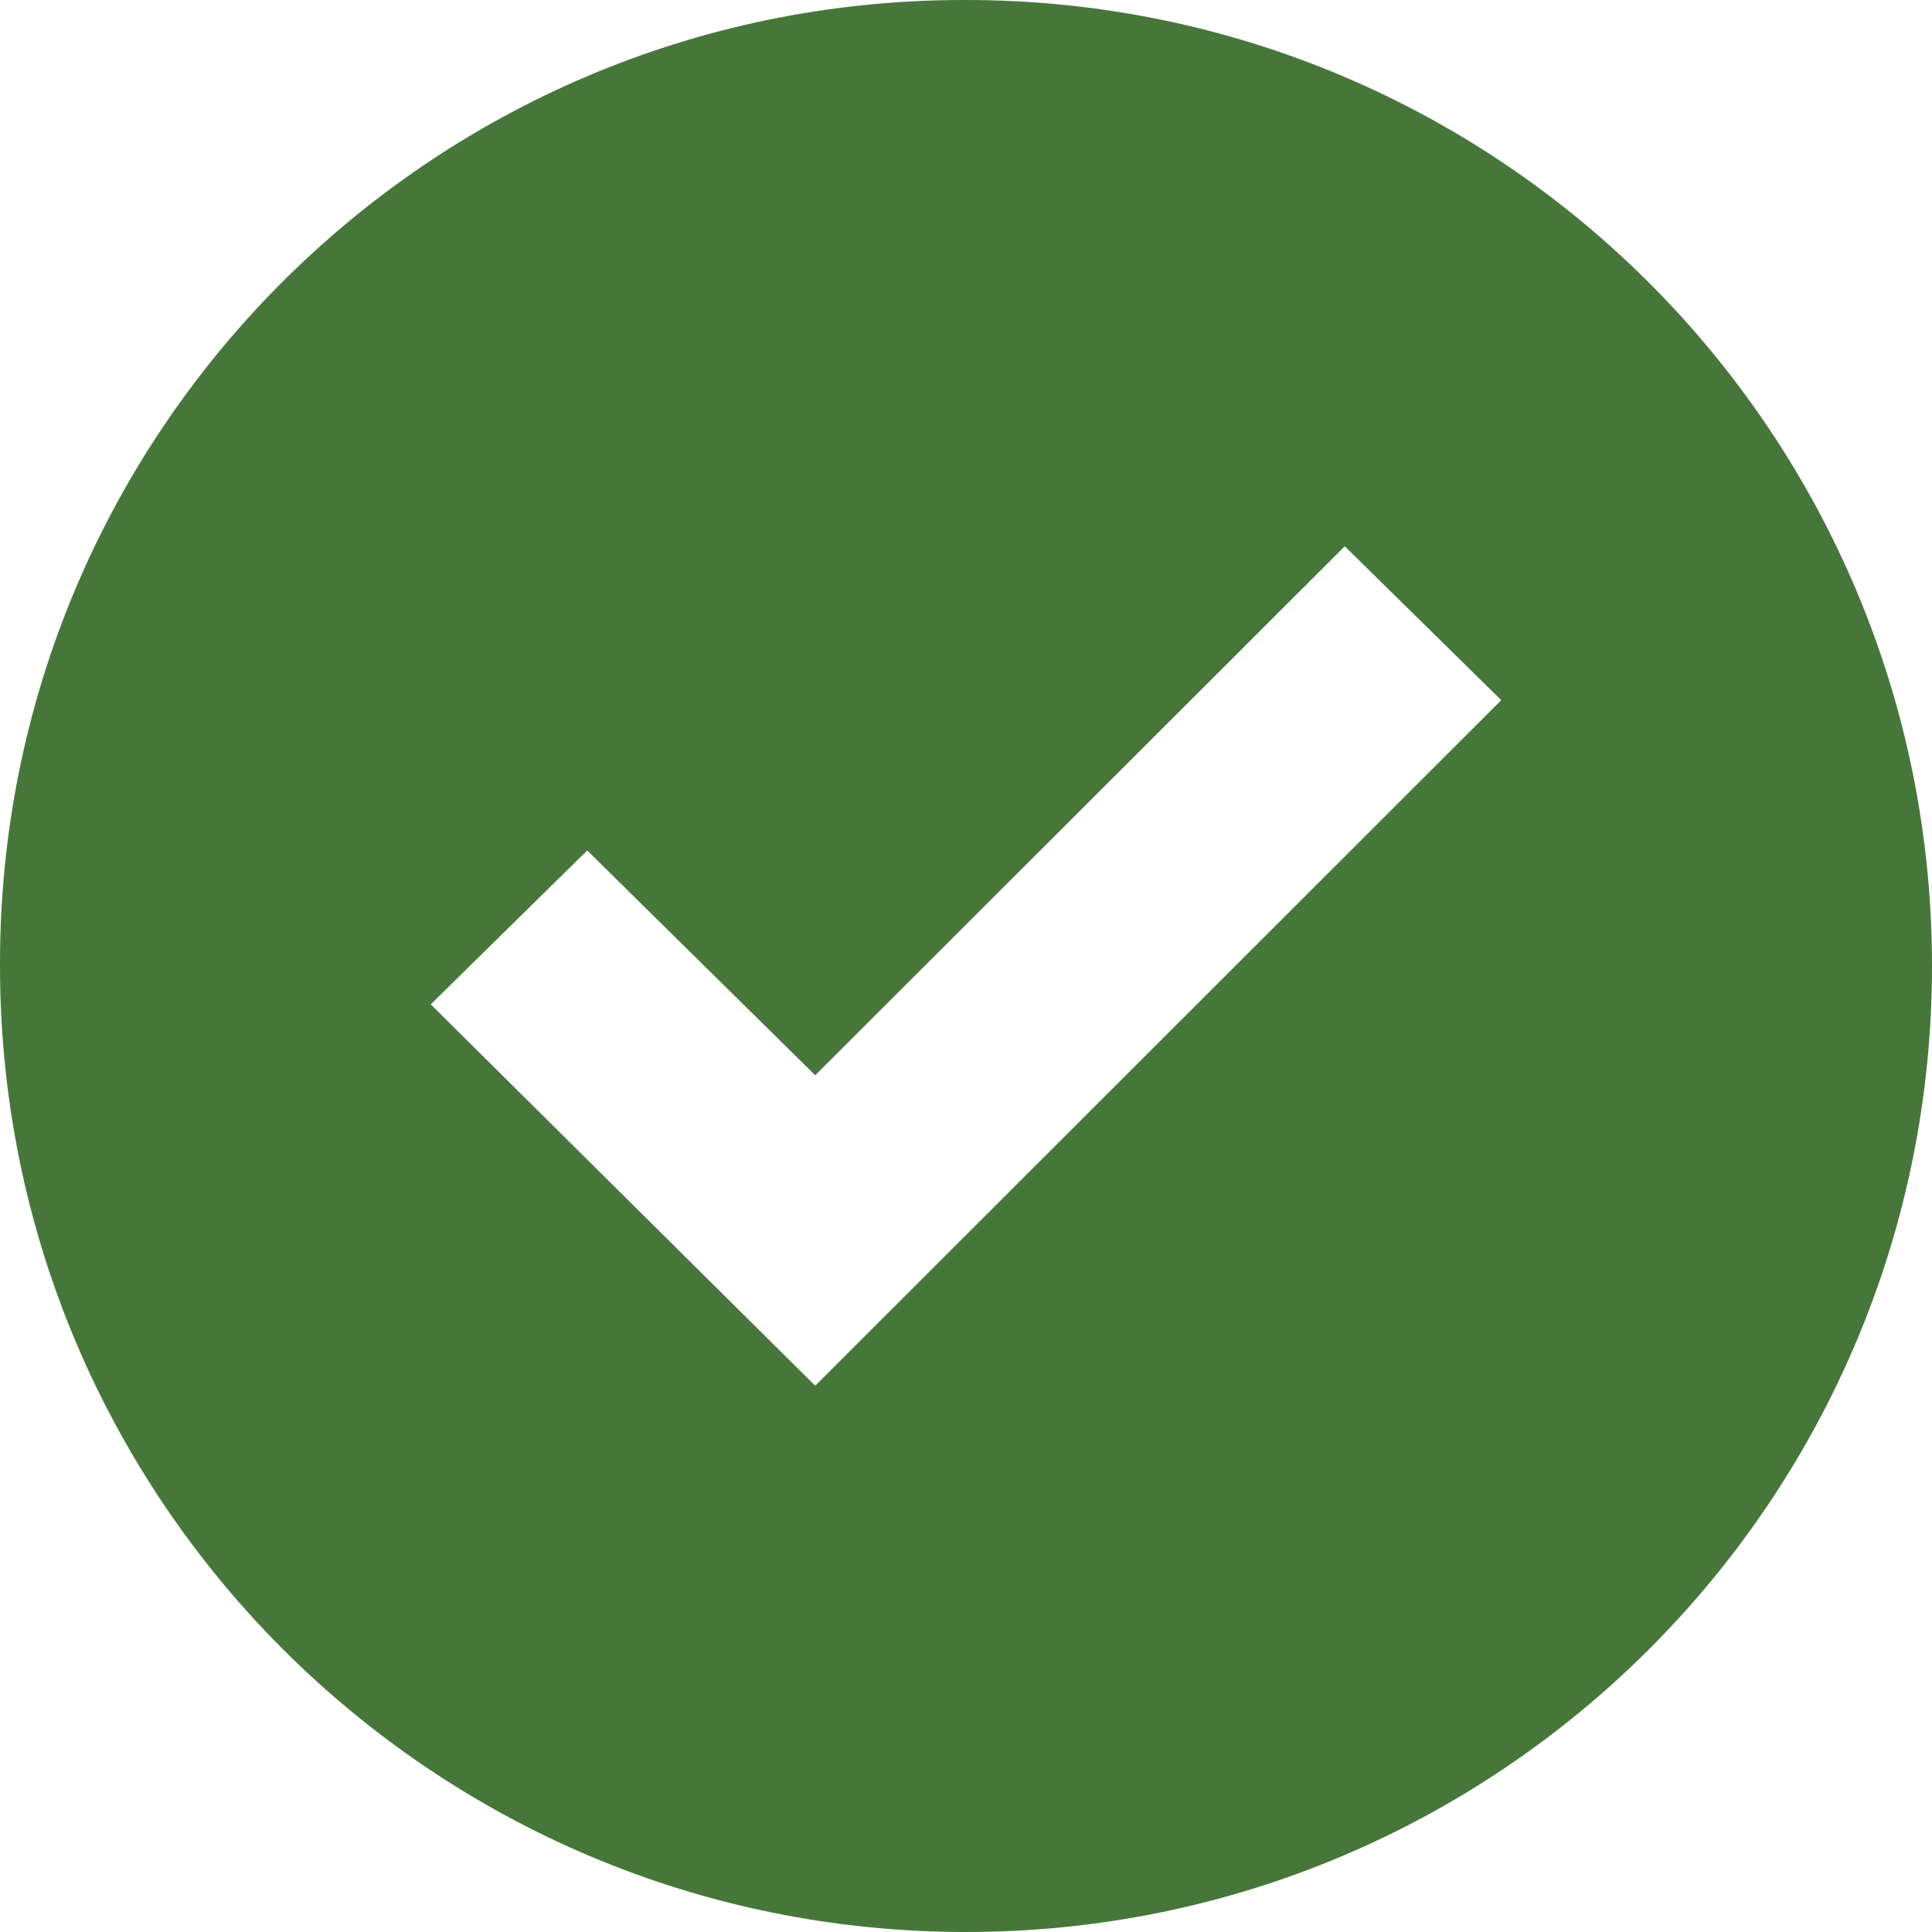 <svg width="20" height="20" viewBox="0 0 20 20" fill="none" xmlns="http://www.w3.org/2000/svg">
<path d="M10 0C9.984 0 9.962 0 9.946 0C4.437 0.016 -0.016 4.492 4.46736e-05 10C4.46736e-05 15.525 4.475 20 10 20C15.525 20 20 15.525 20 10C20 4.475 15.525 0 10 0ZM8.439 14.345L4.459 10.397L6.079 8.804L8.439 11.131L13.921 5.655L15.541 7.248L8.439 14.345Z" fill="#47763B"/>
</svg>

